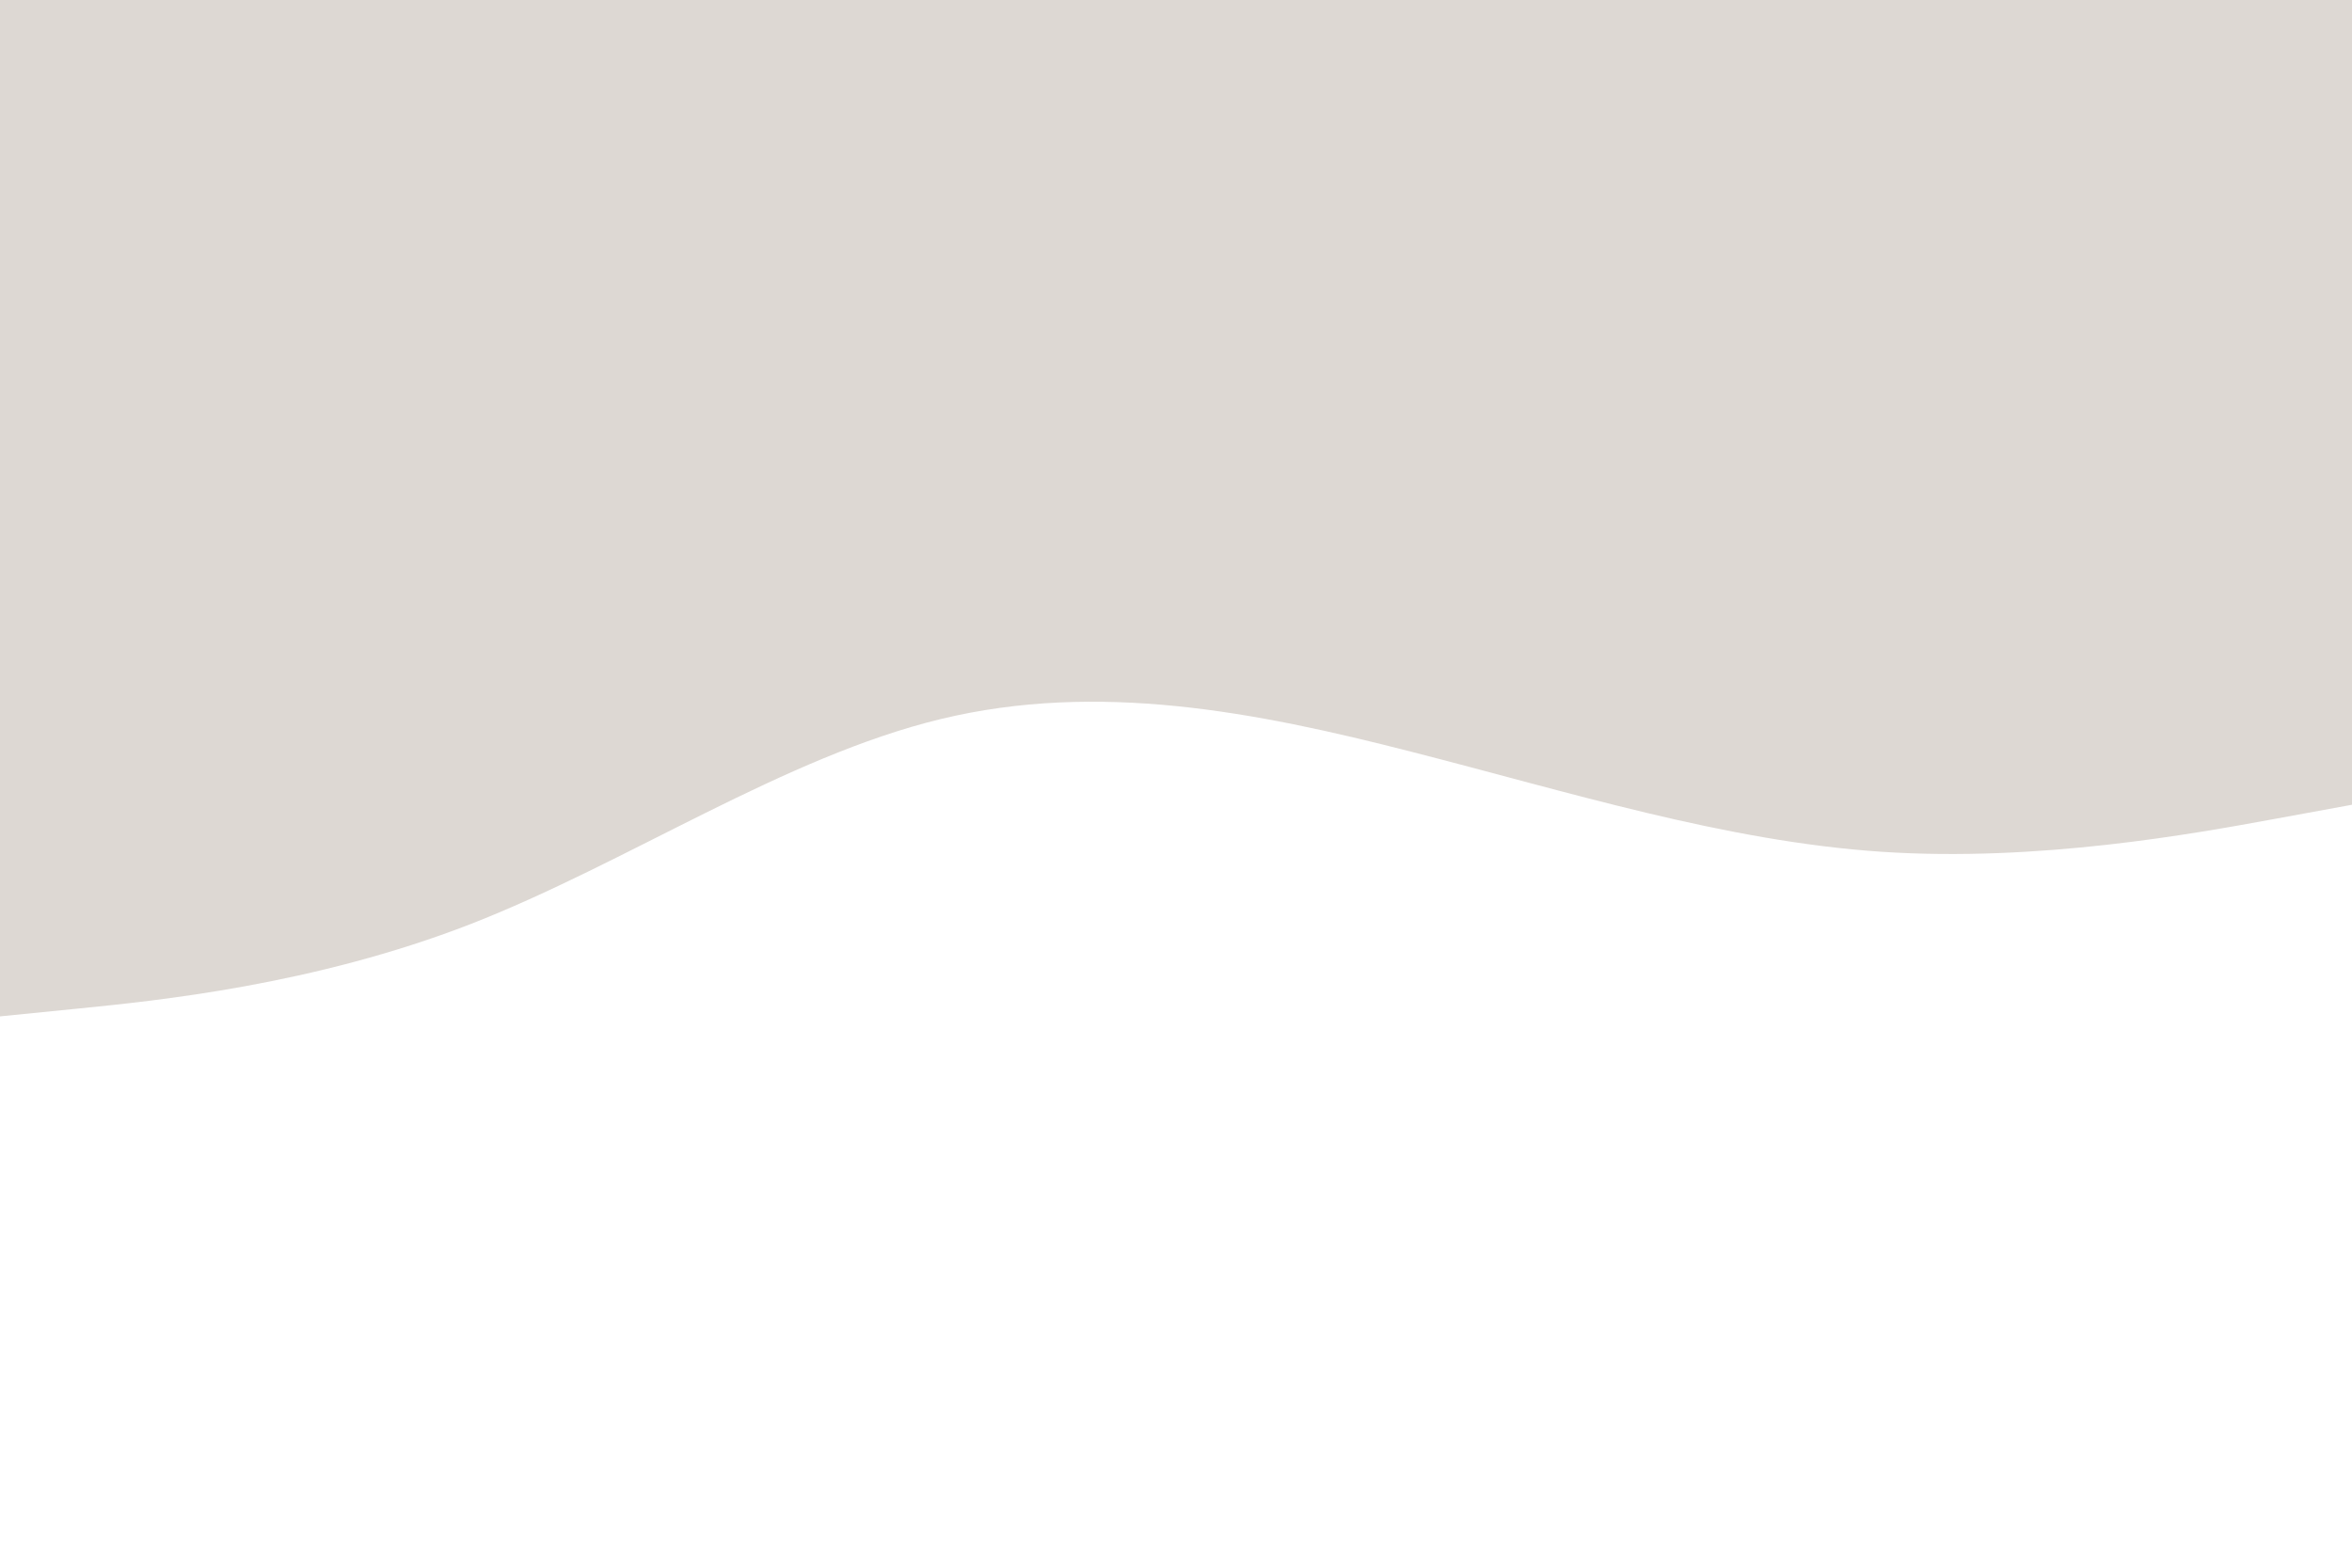<svg id="visual" viewBox="0 0 900 600" width="900" height="600" xmlns="http://www.w3.org/2000/svg" xmlns:xlink="http://www.w3.org/1999/xlink" version="1.1"><path d="M0 389L30 386C60 383 120 377 180 353.7C240 330.3 300 289.7 360 275.2C420 260.7 480 272.3 540 287.7C600 303 660 322 720 326C780 330 840 319 870 313.5L900 308L900 0L870 0C840 0 780 0 720 0C660 0 600 0 540 0C480 0 420 0 360 0C300 0 240 0 180 0C120 0 60 0 30 0L0 0Z" fill="#DDD8D3" stroke-linecap="round" stroke-linejoin="miter"></path></svg>
